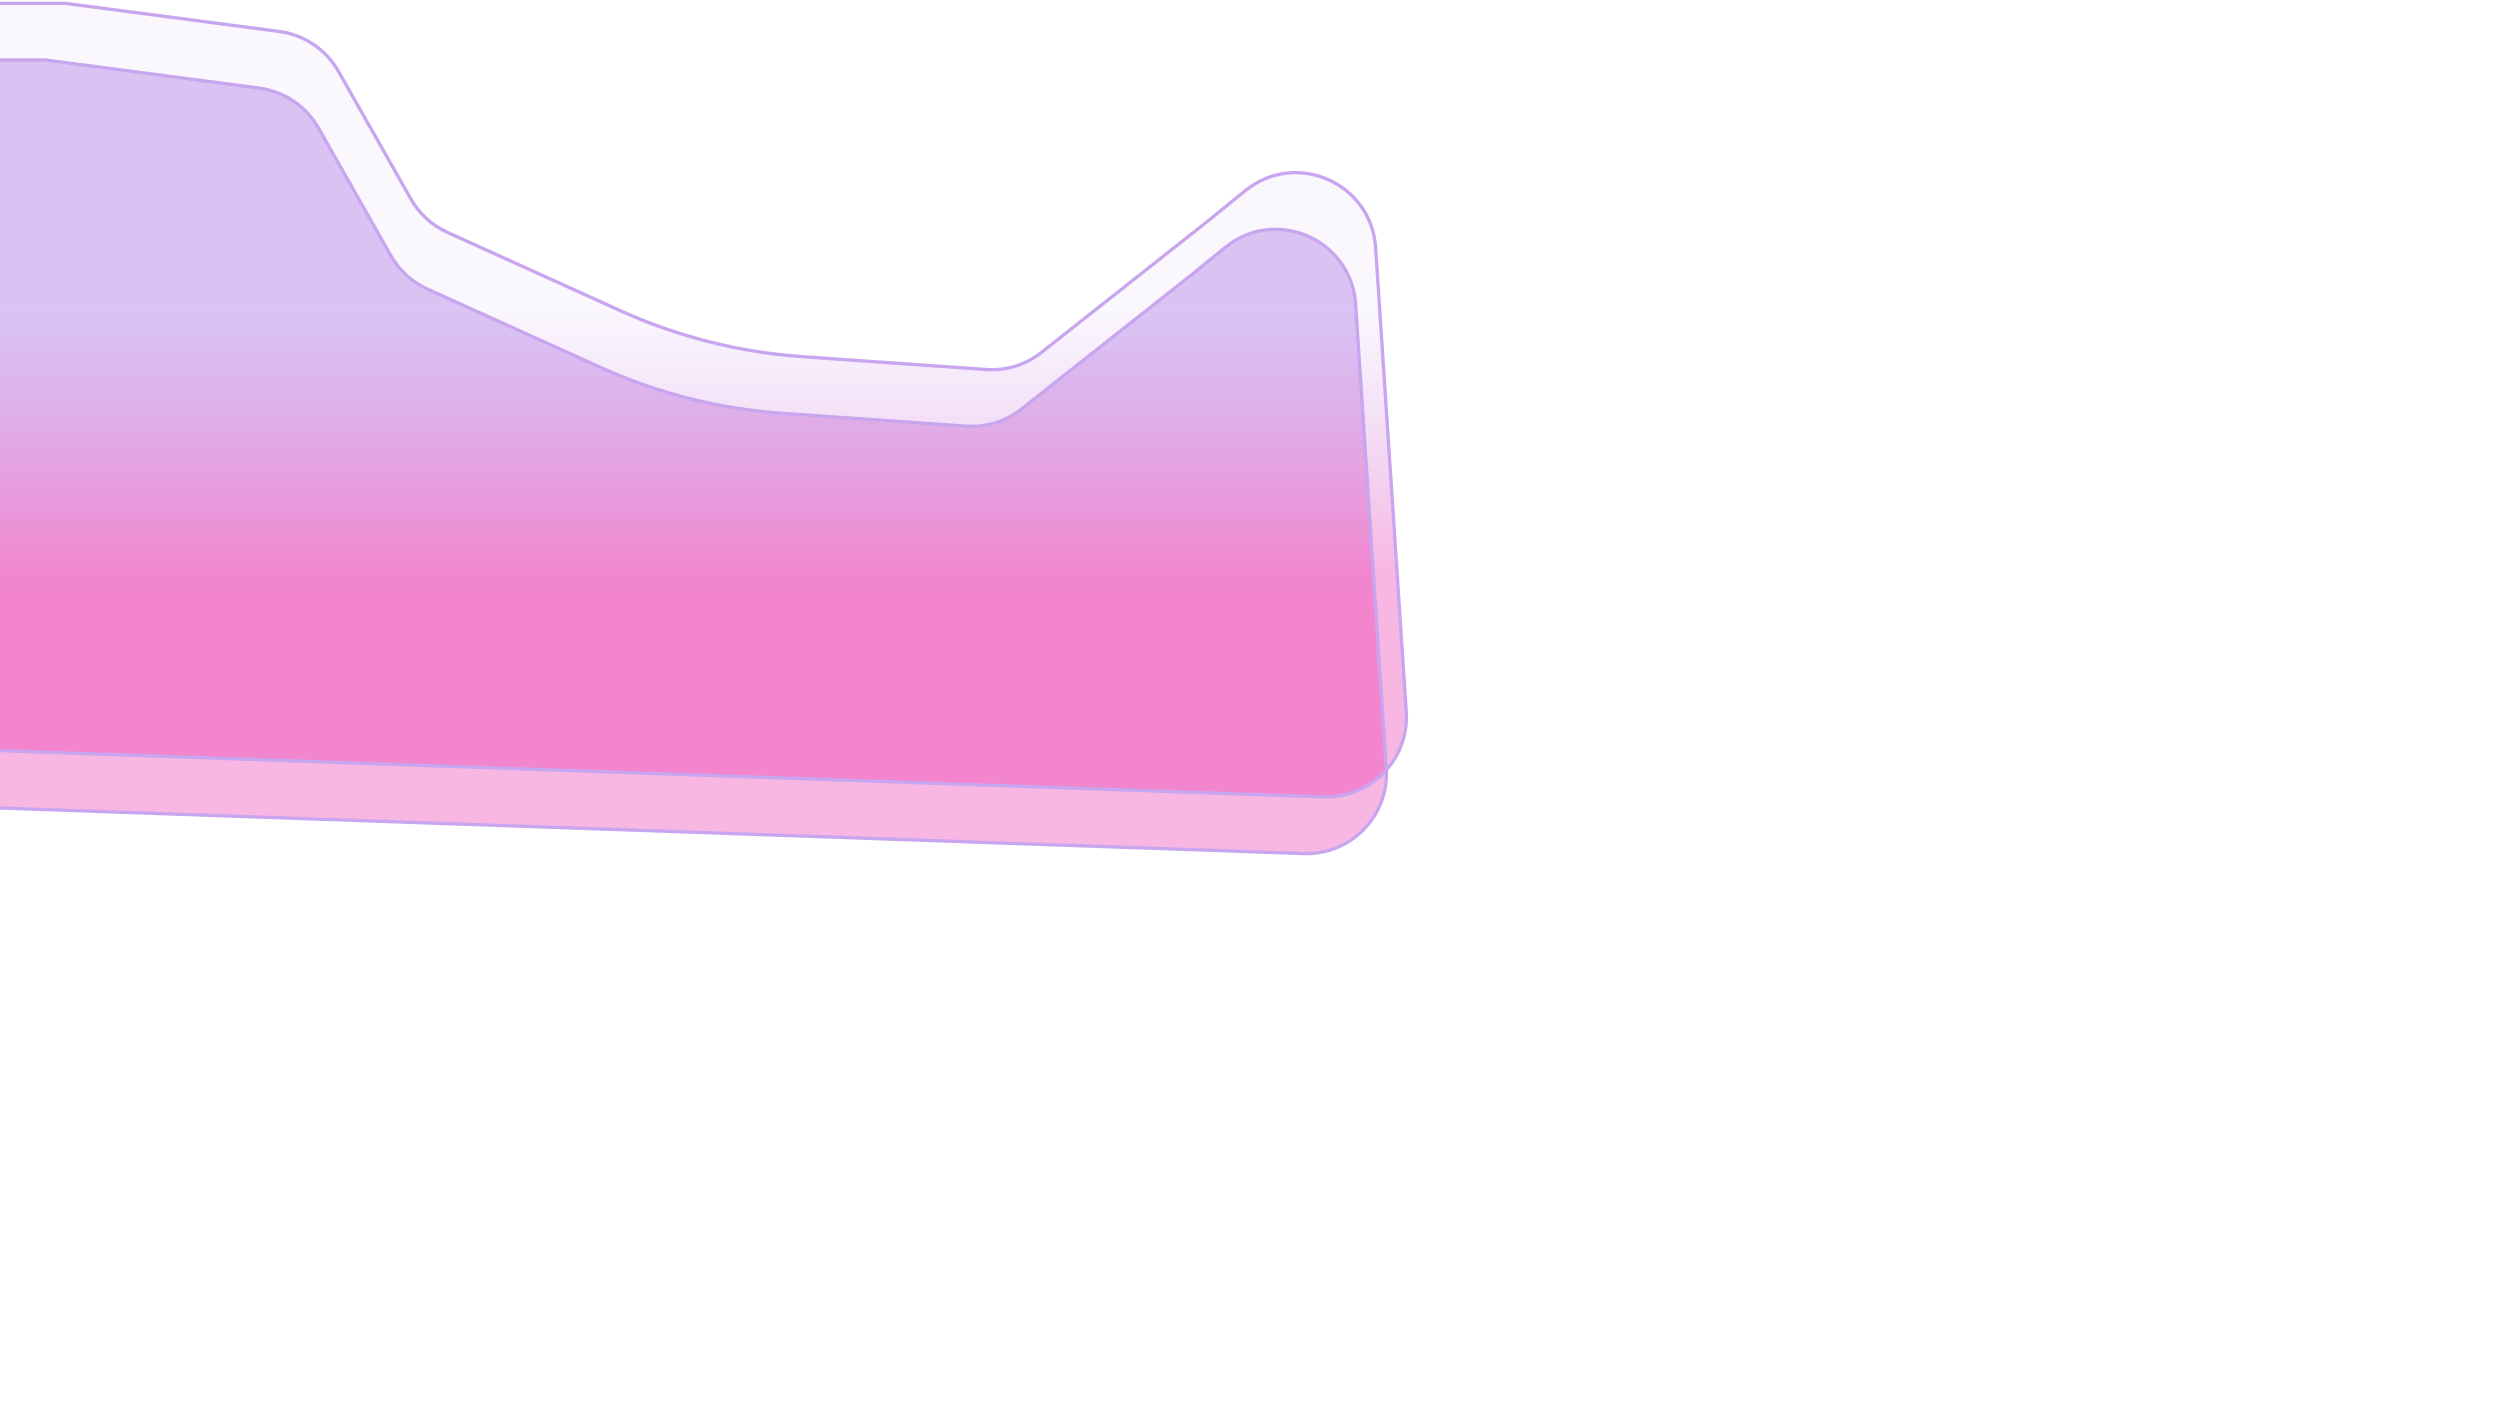 <svg width="750" height="424" viewBox="0 0 750 424" fill="none" xmlns="http://www.w3.org/2000/svg">
<path d="M77.781 26.442L13.626 18H-9C-22.591 18 -33.471 29.276 -32.984 42.858L-26.674 219.154C-26.223 231.743 -16.117 241.841 -3.528 242.281L391.09 256.073C405.292 256.569 416.813 244.685 415.876 230.506L406.68 91.247C405.397 71.824 382.742 61.927 367.62 74.184L356.126 83.5L306.411 122.748C301.724 126.449 295.824 128.269 289.866 127.853L234.622 123.992C215.775 122.674 197.315 118.009 180.105 110.214L128.241 86.723C123.617 84.628 119.776 81.122 117.271 76.707L95.523 38.39C91.809 31.846 85.241 27.423 77.781 26.442Z" fill="url(#paint0_linear_589_572)" fill-opacity="0.3"/>
<path d="M83.781 9.441L19.626 1H-3C-16.591 1 -27.471 12.276 -26.984 25.858L-20.674 202.154C-20.223 214.743 -10.117 224.841 2.472 225.281L397.09 239.073C411.292 239.569 422.813 227.685 421.876 213.506L412.68 74.247C411.397 54.824 388.742 44.927 373.62 57.184L362.126 66.5L312.411 105.748C307.724 109.449 301.824 111.269 295.866 110.853L240.622 106.992C221.775 105.674 203.315 101.009 186.105 93.214L134.241 69.723C129.617 67.628 125.776 64.122 123.271 59.707L101.523 21.39C97.809 14.846 91.241 10.423 83.781 9.441Z" fill="url(#paint1_linear_589_572)" fill-opacity="0.3"/>
<path d="M77.781 26.442L13.626 18H-9C-22.591 18 -33.471 29.276 -32.984 42.858L-26.674 219.154C-26.223 231.743 -16.117 241.841 -3.528 242.281L391.09 256.073C405.292 256.569 416.813 244.685 415.876 230.506L406.68 91.247C405.397 71.824 382.742 61.927 367.62 74.184L356.126 83.5L306.411 122.748C301.724 126.449 295.824 128.269 289.866 127.853L234.622 123.992C215.775 122.674 197.315 118.009 180.105 110.214L128.241 86.723C123.617 84.628 119.776 81.122 117.271 76.707L95.523 38.39C91.809 31.846 85.241 27.423 77.781 26.442Z" stroke="#C8A5EF"/>
<path d="M83.781 9.441L19.626 1H-3C-16.591 1 -27.471 12.276 -26.984 25.858L-20.674 202.154C-20.223 214.743 -10.117 224.841 2.472 225.281L397.09 239.073C411.292 239.569 422.813 227.685 421.876 213.506L412.68 74.247C411.397 54.824 388.742 44.927 373.62 57.184L362.126 66.5L312.411 105.748C307.724 109.449 301.824 111.269 295.866 110.853L240.622 106.992C221.775 105.674 203.315 101.009 186.105 93.214L134.241 69.723C129.617 67.628 125.776 64.122 123.271 59.707L101.523 21.39C97.809 14.846 91.241 10.423 83.781 9.441Z" stroke="#C8A5EF"/>
<defs>
<linearGradient id="paint0_linear_589_572" x1="194.465" y1="1" x2="194.465" y2="256.088" gradientUnits="userSpaceOnUse">
<stop offset="0.378" stop-color="#934EE0"/>
<stop offset="0.709" stop-color="#E8129F"/>
</linearGradient>
<linearGradient id="paint1_linear_589_572" x1="197.876" y1="1" x2="197.876" y2="240" gradientUnits="userSpaceOnUse">
<stop offset="0.378" stop-color="#934EE0" stop-opacity="0.14"/>
<stop offset="0.709" stop-color="#E8129F"/>
</linearGradient>
</defs>
</svg>

